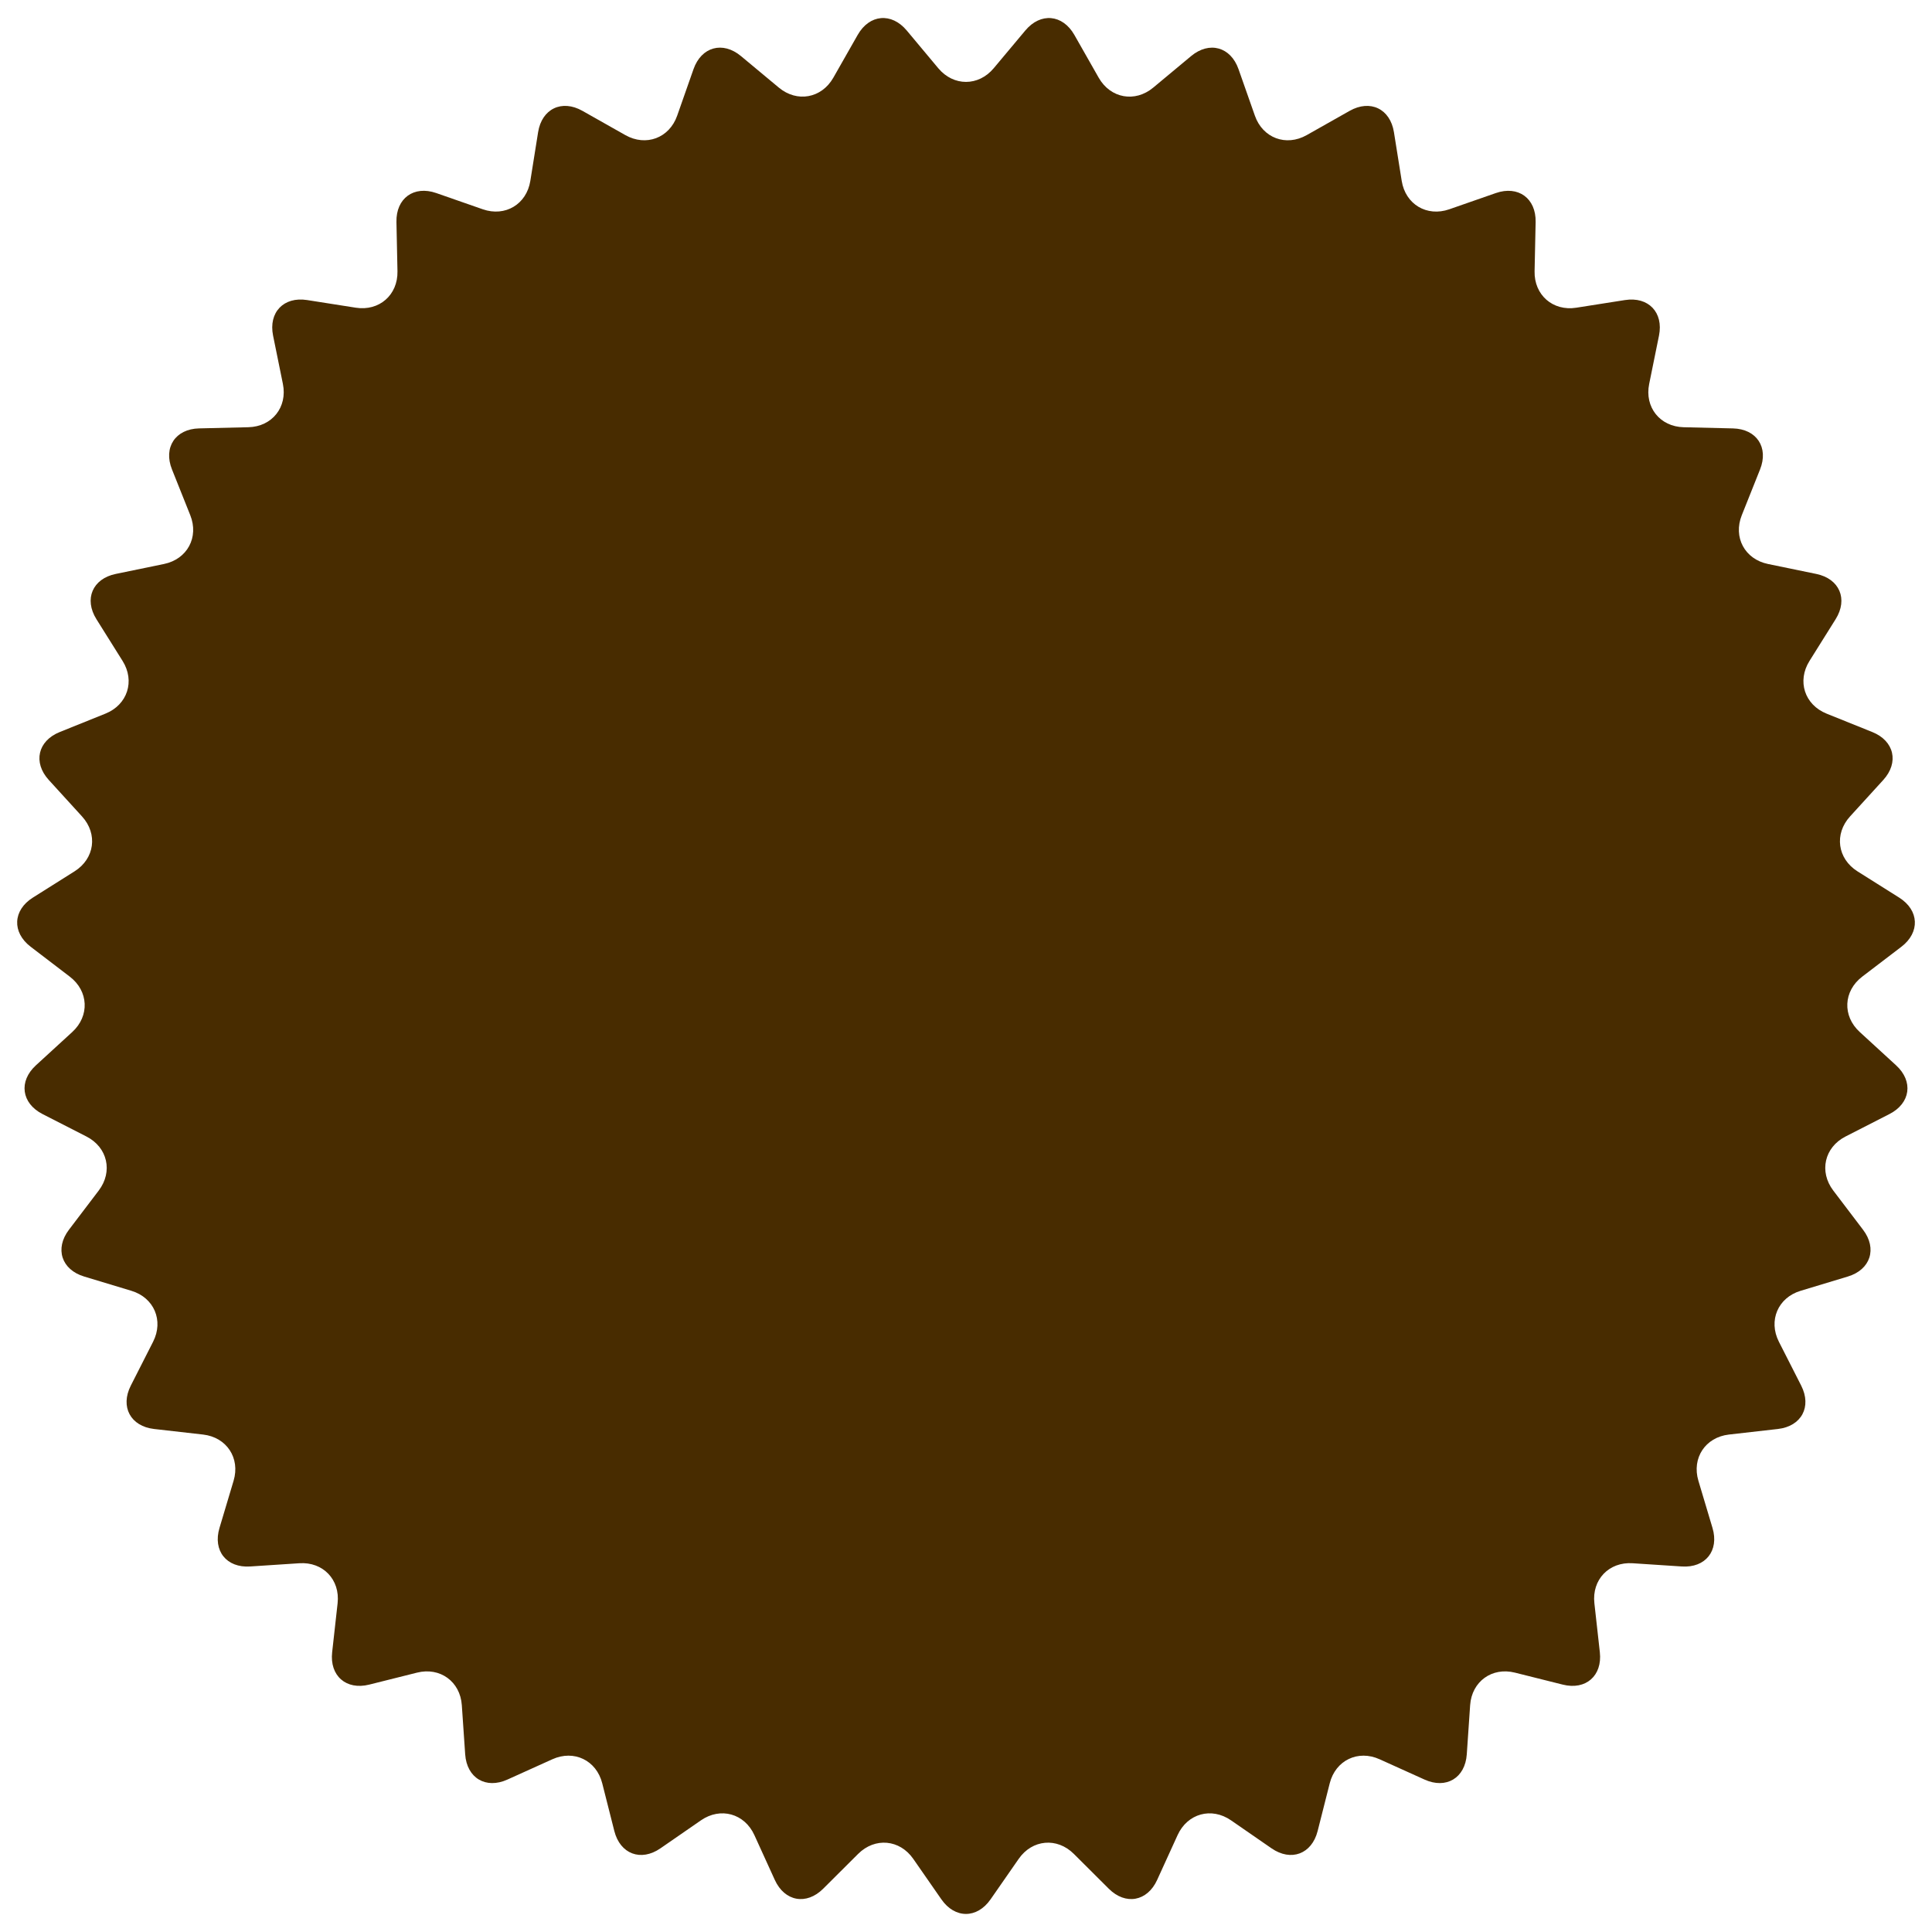 <?xml version="1.0" encoding="utf-8"?>
<!-- Generator: Adobe Illustrator 24.0.2, SVG Export Plug-In . SVG Version: 6.00 Build 0)  -->
<svg version="1.1" id="Capa_1" xmlns="http://www.w3.org/2000/svg" xmlns:xlink="http://www.w3.org/1999/xlink" x="0px" y="0px"
	 viewBox="0 0 2500 2500" style="enable-background:new 0 0 2500 2500;" xml:space="preserve">
<style type="text/css">
	.st0{fill-rule:evenodd;clip-rule:evenodd;fill:#482C00;}
</style>
<path class="st0" d="M1214.15,88.32c19.72,23.55,51.97,23.55,71.69,0l40.92-48.87c19.69-23.55,48.24-20.98,63.46,5.73l31.52,55.42
	c15.2,26.67,46.91,32.43,70.53,12.77l48.99-40.78c23.59-19.66,51.22-12.01,61.39,16.92l21.16,60.17
	c10.15,28.96,40.35,40.24,67.08,25.15l55.49-31.36c26.73-15.13,52.53-2.68,57.38,27.62l10.05,62.97
	c4.84,30.33,32.54,46.86,61.52,36.77l60.23-21c28.98-10.08,52.17,6.74,51.54,37.45l-1.35,63.74c-0.66,30.7,23.62,51.91,53.94,47.16
	l63-9.9c30.33-4.74,50.13,15.97,44.03,46.05l-12.69,62.47c-6.16,30.11,13.98,55.32,44.66,56.04l63.72,1.52
	c30.71,0.74,46.48,24.64,35.08,53.13l-23.62,59.2c-11.4,28.52,3.86,56.92,33.95,63.12l62.44,12.87
	c30.08,6.19,41.33,32.55,25.03,58.57l-33.82,54.01c-16.31,26.05-6.34,56.69,22.11,68.17l59.17,23.82
	c28.46,11.46,34.83,39.4,14.16,62.08l-42.96,47.13c-20.69,22.71-16.34,54.67,9.61,71.05l53.96,33.98
	c25.95,16.35,27.23,44.99,2.85,63.63l-50.68,38.67c-24.4,18.67-25.87,50.86-3.2,71.61l46.99,43.08
	c22.67,20.73,18.8,49.15-8.57,63.12l-56.78,29.03c-27.32,13.95-34.48,45.39-15.92,69.88l38.56,50.77
	c18.56,24.43,9.7,51.68-19.69,60.55l-61.03,18.44c-29.39,8.83-42.05,38.53-28.17,65.91l28.89,56.83
	c13.88,27.39,0.31,52.61-30.18,56.09l-63.37,7.2c-30.5,3.51-48.27,30.42-39.48,59.83l18.25,61.06c8.77,29.44-9.1,51.86-39.75,49.82
	l-63.57-4.17c-30.65-2.07-52.95,21.23-49.53,51.78l7.06,63.35c3.39,30.53-18.21,49.38-47.98,41.91l-61.84-15.49
	c-29.78-7.48-55.88,11.48-58.01,42.07l-4.34,63.61c-2.1,30.68-26.73,45.36-54.68,32.67l-58.1-26.25
	c-27.95-12.66-57.03,1.3-64.57,31.09l-15.65,61.79c-7.54,29.73-34.39,39.81-59.63,22.38l-52.47-36.26
	c-25.26-17.44-56.34-8.84-69.09,19.08l-26.47,58.02c-12.72,27.92-40.92,33.06-62.65,11.36l-45.13-44.99
	c-21.76-21.7-53.88-18.8-71.38,6.39l-36.4,52.38c-17.52,25.19-46.17,25.19-63.66,0l-36.4-52.38c-17.52-25.19-49.62-28.09-71.35-6.39
	l-45.15,44.99c-21.73,21.7-49.94,16.57-62.66-11.36l-26.44-58.02c-12.75-27.92-43.81-36.52-69.09-19.08l-52.46,36.26
	c-25.26,17.44-52.11,7.36-59.65-22.38l-15.65-61.79c-7.54-29.79-36.58-43.75-64.57-31.09l-58.1,26.25
	c-27.95,12.69-52.57-1.99-54.68-32.67l-4.35-63.61c-2.1-30.59-28.2-49.55-57.98-42.07l-61.82,15.49
	c-29.81,7.45-51.4-11.39-47.98-41.91l7.05-63.35c3.4-30.56-18.87-53.85-49.53-51.78l-63.6,4.17c-30.64,2.04-48.52-20.38-39.72-49.82
	l18.25-61.06c8.81-29.41-8.98-56.34-39.48-59.83l-63.35-7.2c-30.5-3.49-44.08-28.7-30.18-56.09l28.87-56.83
	c13.9-27.39,1.23-57.09-28.17-65.91l-61.03-18.44c-29.39-8.87-38.27-36.12-19.69-60.55l38.57-50.77
	c18.56-24.49,11.39-55.92-15.95-69.88l-56.78-29.03c-27.34-13.98-31.19-42.4-8.55-63.12l47.02-43.08
	c22.62-20.75,21.18-52.95-3.22-71.61L39.7,1225.1c-24.4-18.64-23.11-47.28,2.87-63.63l53.93-33.98
	c25.98-16.38,30.33-48.34,9.62-71.05l-42.96-47.13c-20.69-22.68-14.3-50.63,14.18-62.08l59.14-23.82
	c28.47-11.48,38.47-42.11,22.14-68.17l-33.85-54.01c-16.29-26.04-5.03-52.38,25.04-58.57l62.45-12.87
	c30.05-6.21,45.35-34.6,33.95-63.12l-23.65-59.2c-11.42-28.49,4.4-52.4,35.08-53.13l63.74-1.52c30.7-0.72,50.8-25.93,44.69-56.04
	l-12.7-62.47c-6.11-30.08,13.69-50.79,44.01-46.05l62.99,9.9c30.33,4.75,54.6-16.46,53.96-47.16l-1.33-63.74
	c-0.66-30.7,22.54-47.54,51.52-37.45l60.2,21c29.01,10.1,56.67-6.45,61.53-36.77l10.05-62.97c4.83-30.3,30.68-42.74,57.39-27.62
	l55.49,31.36c26.74,15.1,56.92,3.82,67.09-25.15l21.13-60.17c10.19-28.95,37.81-36.58,61.41-16.92l48.99,40.78
	c23.6,19.66,55.31,13.88,70.51-12.77l31.54-55.42c15.2-26.7,43.74-29.27,63.45-5.73L1214.15,88.32L1214.15,88.32z"/>
</svg>

